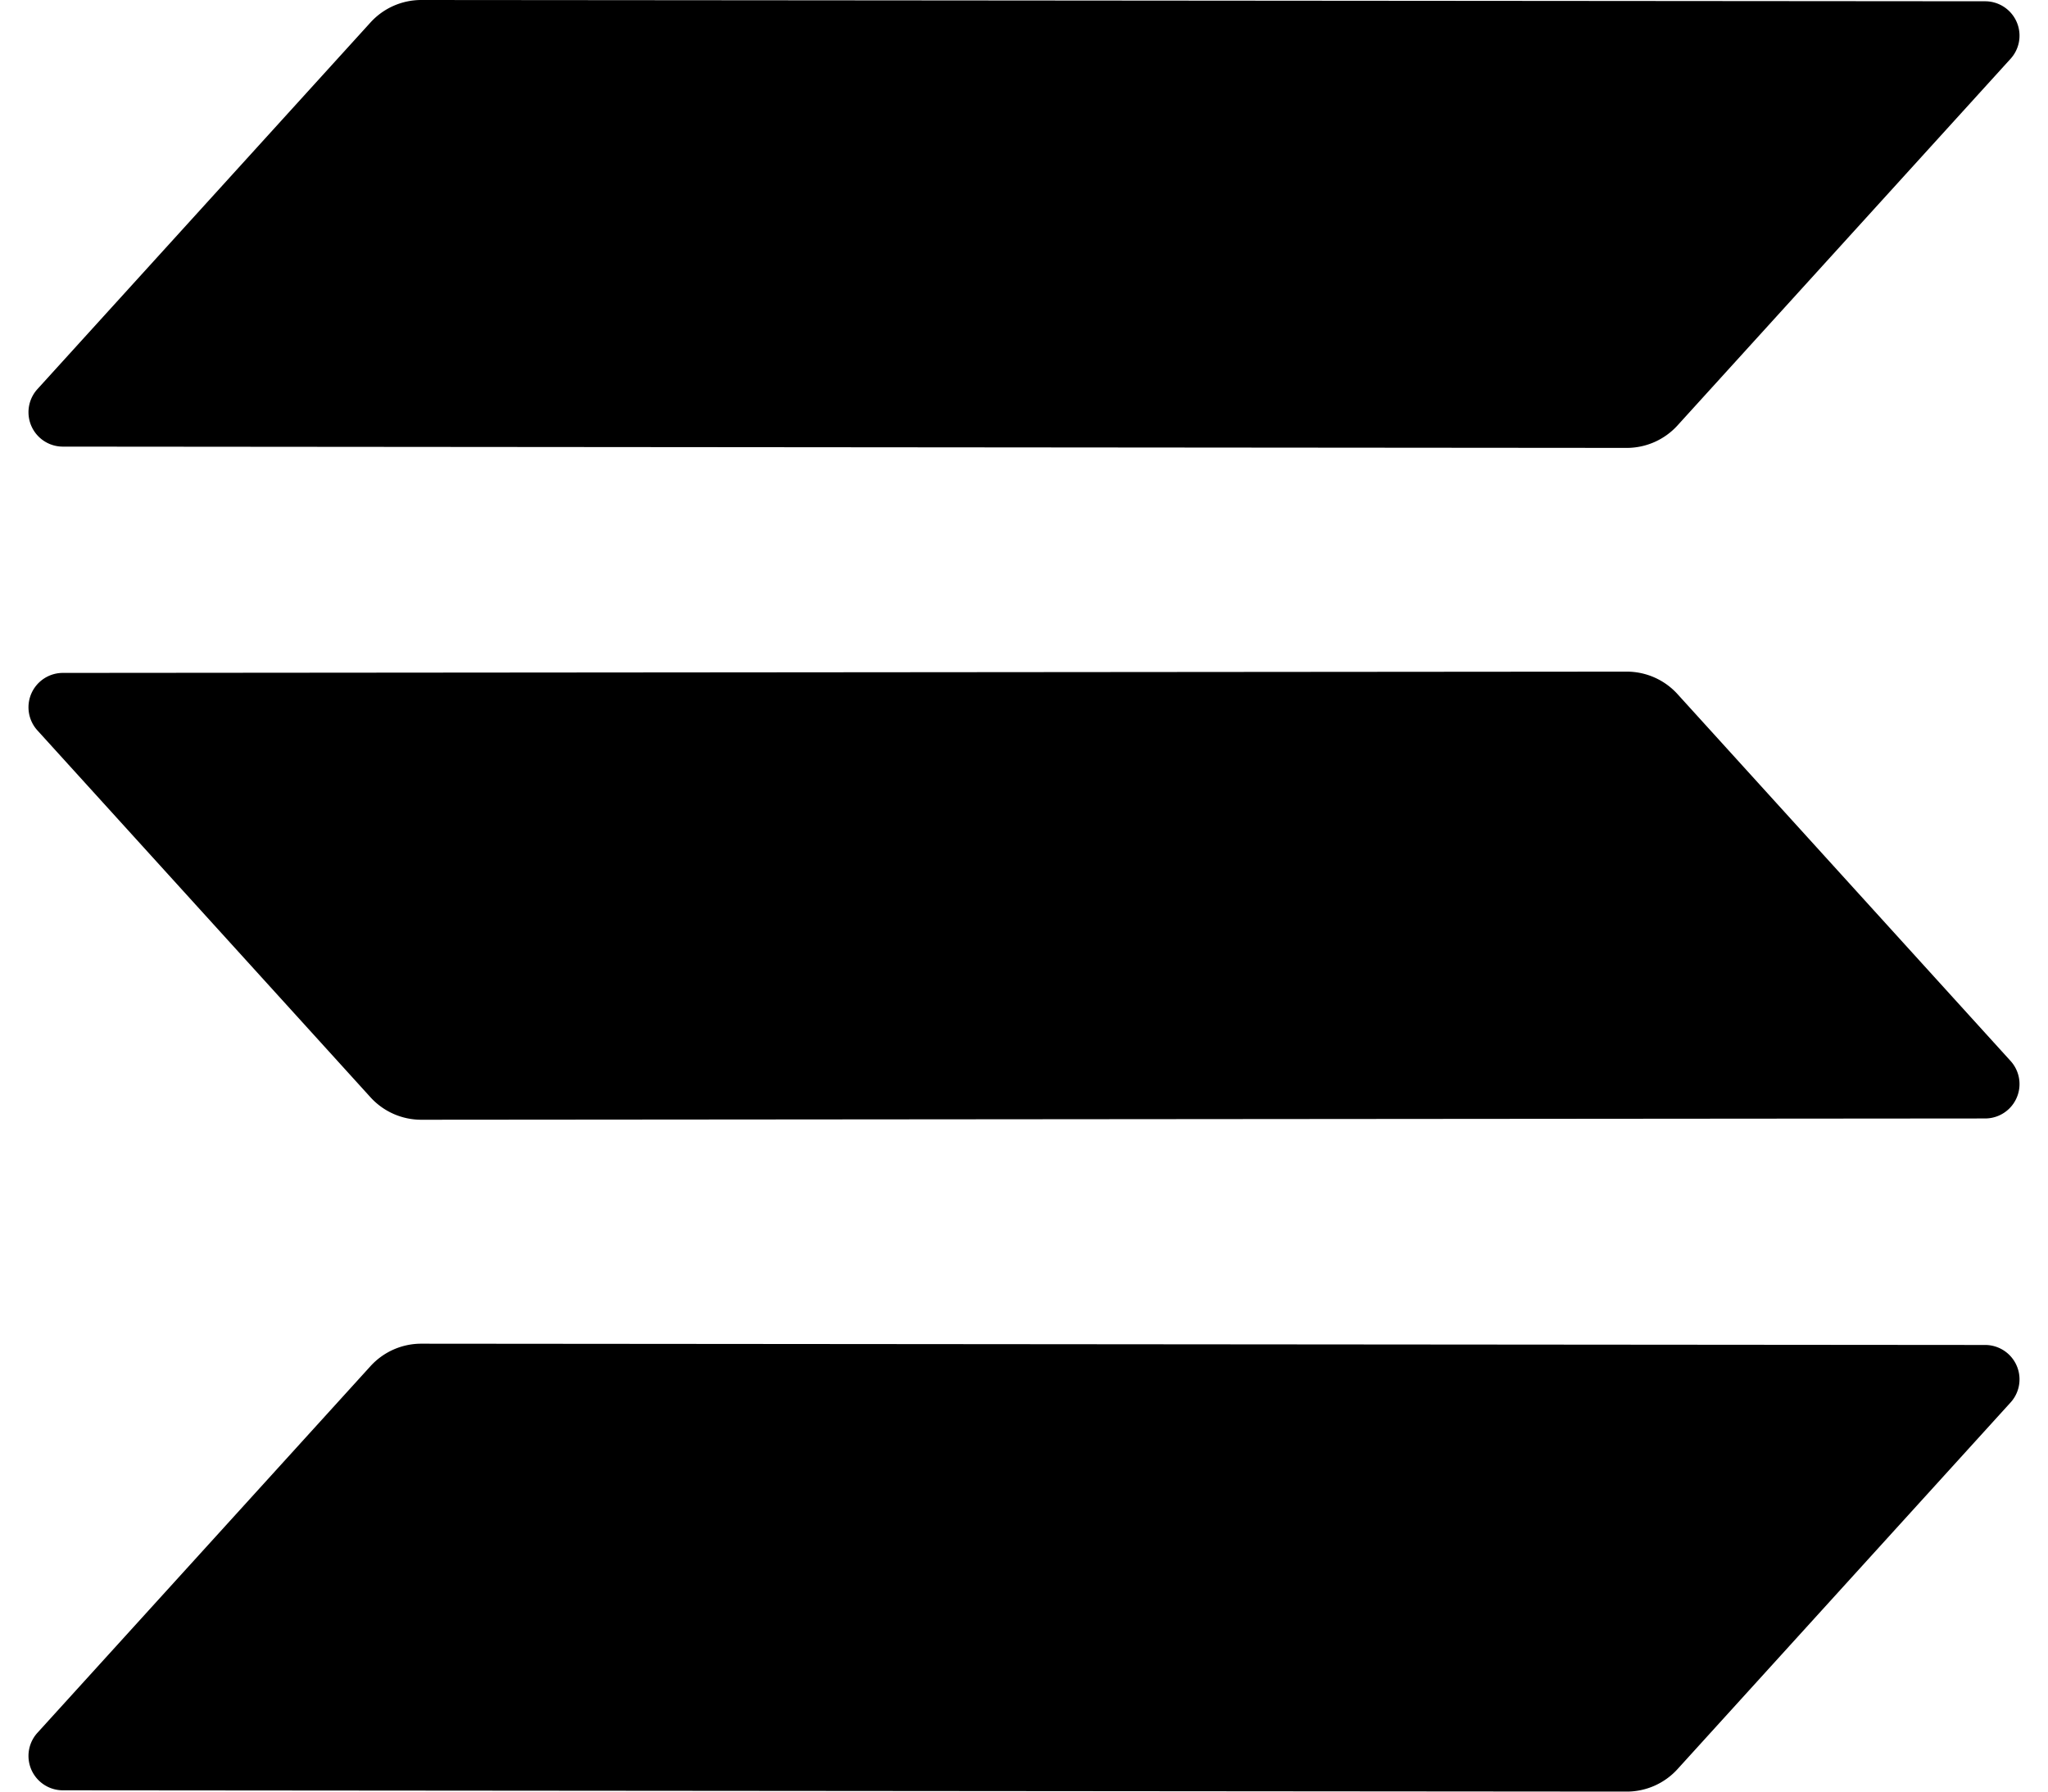 <svg id="logo" xmlns="http://www.w3.org/2000/svg" viewBox="0 0 480 420"><defs><style>.cls-1{fill-rule:evenodd;}</style></defs><path class="cls-1" d="M86.84,320.26A16.07,16.07,0,0,1,98.72,315l366.56.3a8.06,8.06,0,0,1,5.94,13.49l-78.06,85.95A16.07,16.07,0,0,1,381.27,420l-366.55-.3a8.06,8.06,0,0,1-5.94-13.49Zm384.38-71.55a8.06,8.06,0,0,1-5.94,13.49l-366.55.3a16.07,16.07,0,0,1-11.89-5.26l-78.06-86a8.06,8.06,0,0,1,5.94-13.49l366.56-.3a16.07,16.07,0,0,1,11.88,5.26ZM86.84,5.26A16.07,16.07,0,0,1,98.72,0L465.28.3a8.06,8.06,0,0,1,5.94,13.49L393.16,99.74A16.07,16.07,0,0,1,381.27,105l-366.55-.3A8.06,8.06,0,0,1,8.78,91.21Z"/></svg>